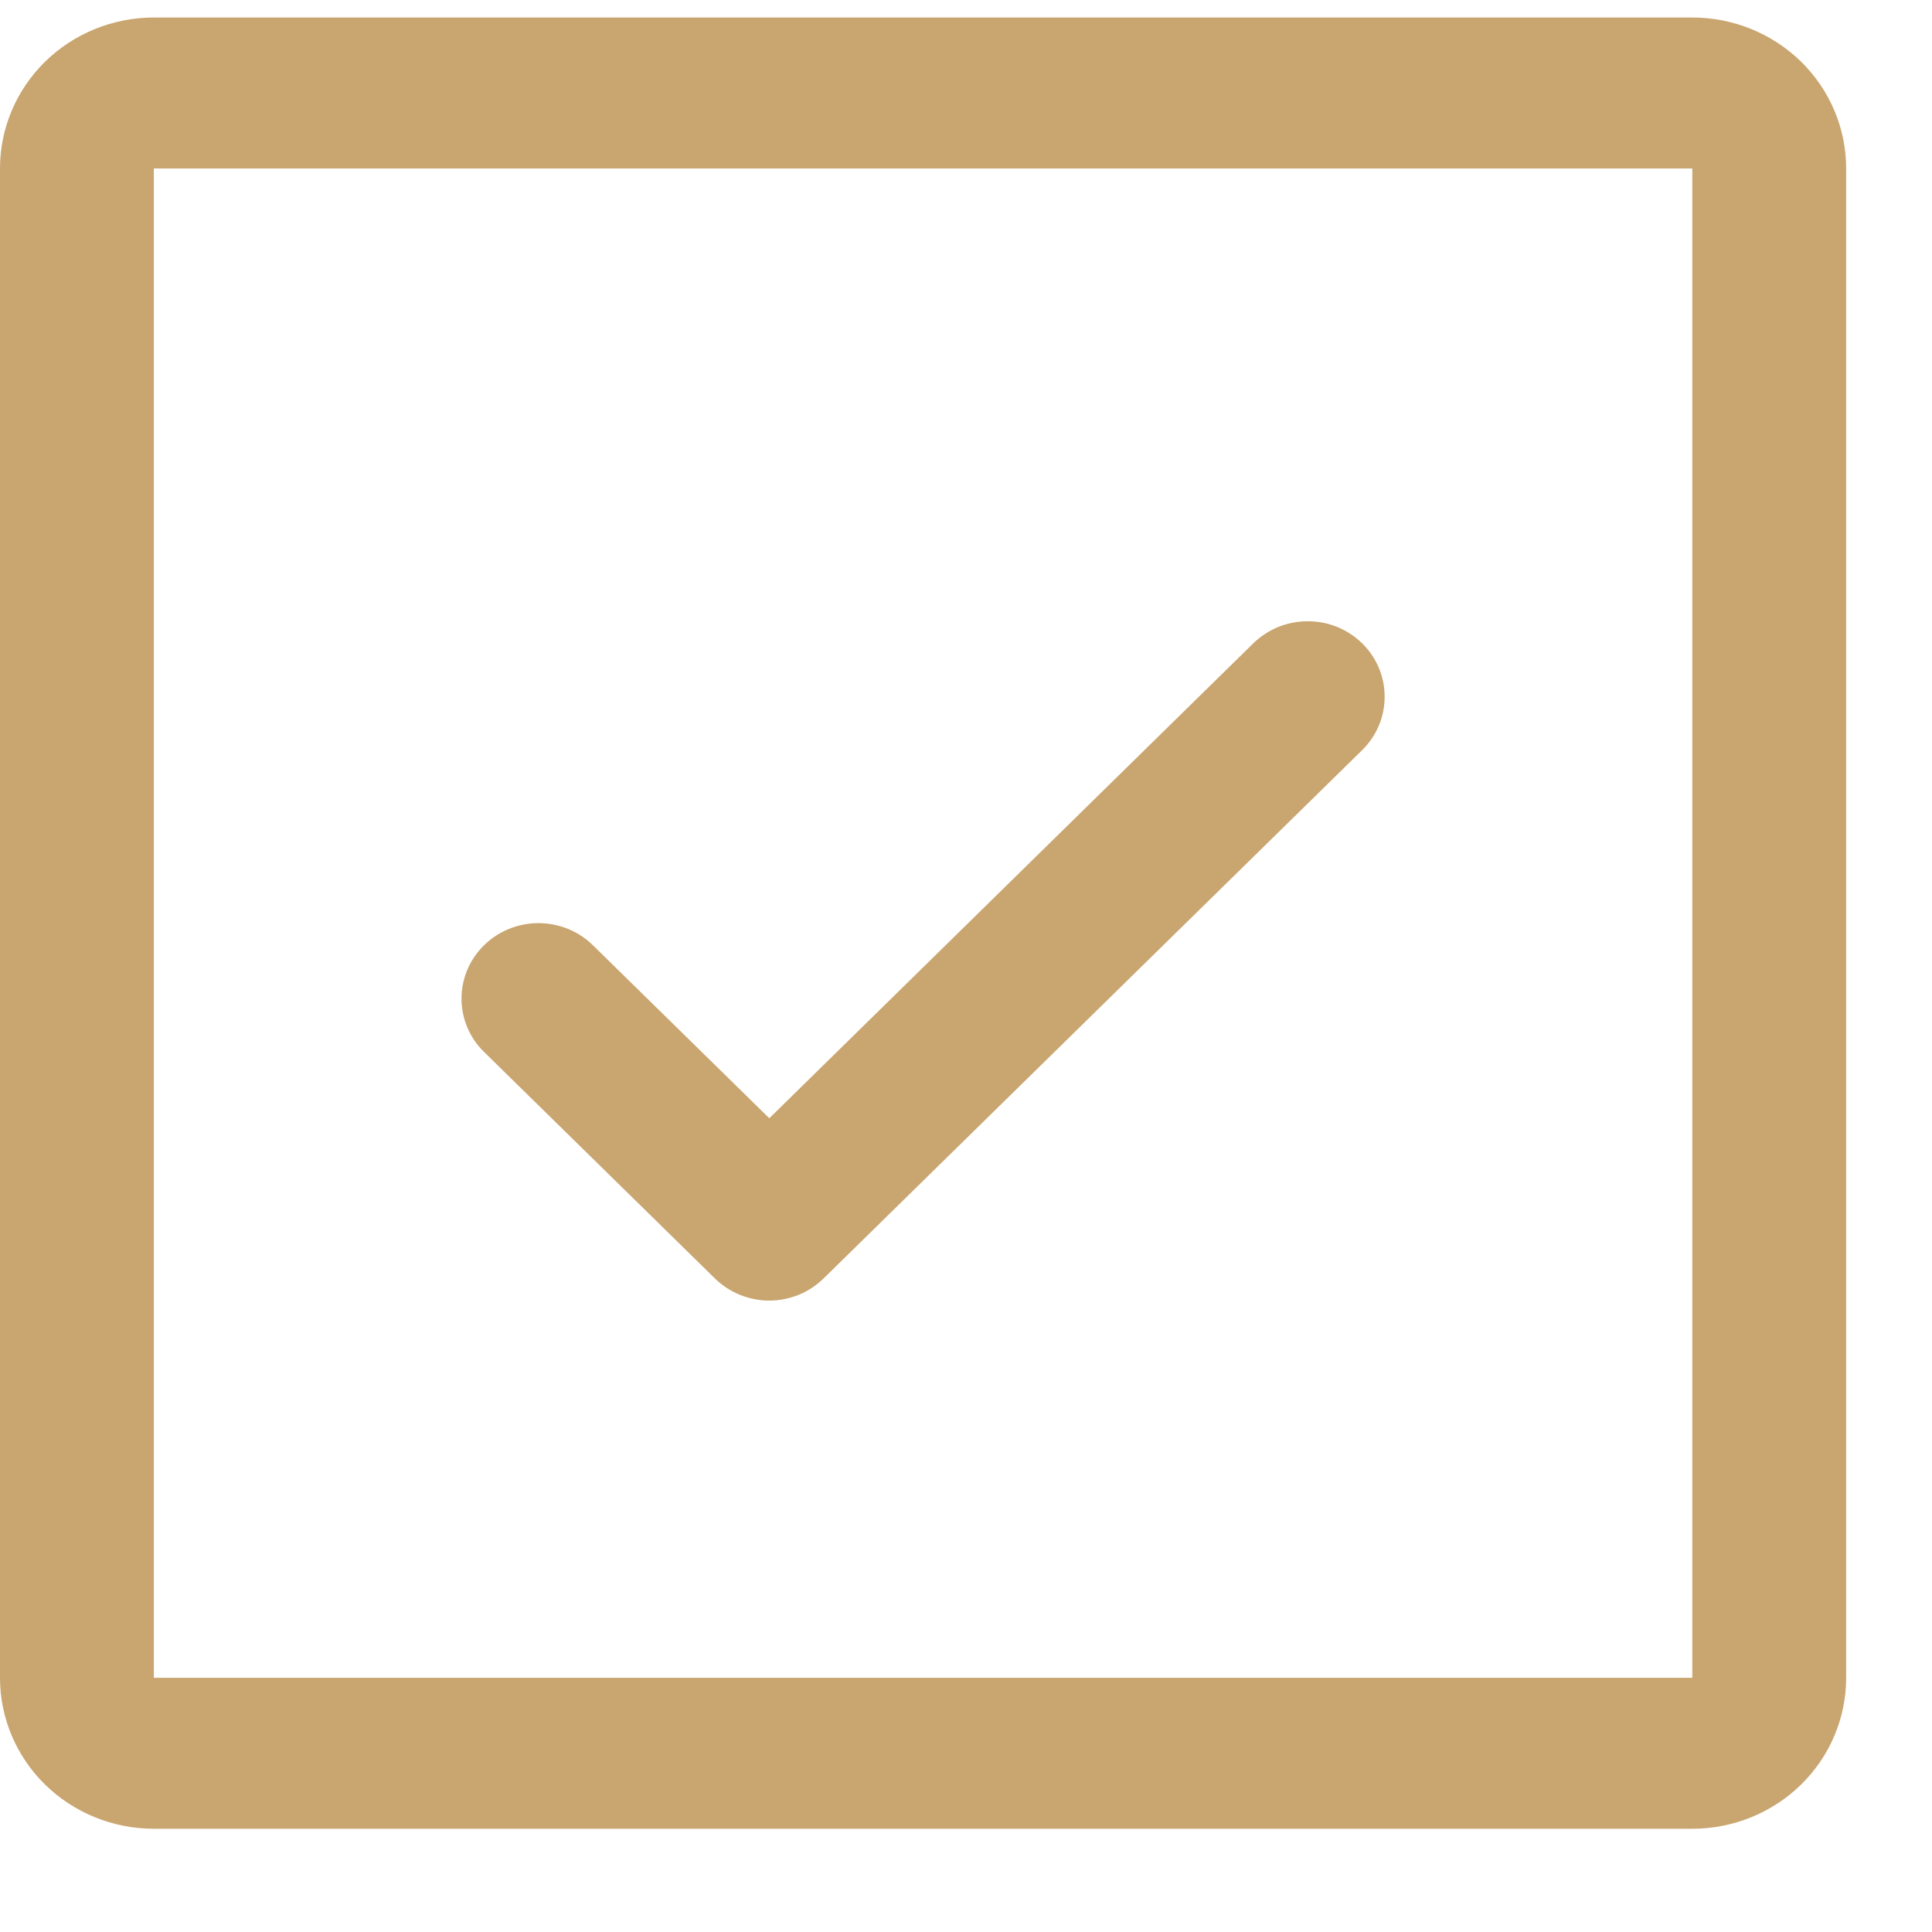 <?xml version="1.0" encoding="UTF-8" standalone="no"?><svg width='16' height='16' viewBox='0 0 16 16' fill='none' xmlns='http://www.w3.org/2000/svg'>
<path d='M11.281 5.328C11.34 5.386 11.387 5.455 11.419 5.531C11.451 5.607 11.467 5.688 11.467 5.77C11.467 5.852 11.451 5.934 11.419 6.009C11.387 6.085 11.34 6.154 11.281 6.212L6.821 10.587C6.762 10.645 6.692 10.691 6.615 10.723C6.537 10.754 6.454 10.771 6.371 10.771C6.287 10.771 6.204 10.754 6.127 10.723C6.049 10.691 5.979 10.645 5.92 10.587L4.009 8.712C3.889 8.595 3.822 8.436 3.822 8.27C3.822 8.104 3.889 7.945 4.009 7.828C4.128 7.711 4.29 7.645 4.459 7.645C4.628 7.645 4.791 7.711 4.91 7.828L6.371 9.261L10.379 5.328C10.438 5.27 10.509 5.224 10.586 5.192C10.663 5.161 10.746 5.145 10.83 5.145C10.914 5.145 10.997 5.161 11.074 5.192C11.151 5.224 11.222 5.27 11.281 5.328ZM15.289 1.395V13.895C15.289 14.227 15.155 14.544 14.916 14.779C14.677 15.013 14.353 15.145 14.015 15.145H1.274C0.936 15.145 0.612 15.013 0.373 14.779C0.134 14.544 0 14.227 0 13.895V1.395C0 1.064 0.134 0.746 0.373 0.511C0.612 0.277 0.936 0.145 1.274 0.145H14.015C14.353 0.145 14.677 0.277 14.916 0.511C15.155 0.746 15.289 1.064 15.289 1.395ZM14.015 13.895V1.395H1.274V13.895H14.015Z' fill='#C9A56F'/>
</svg>
